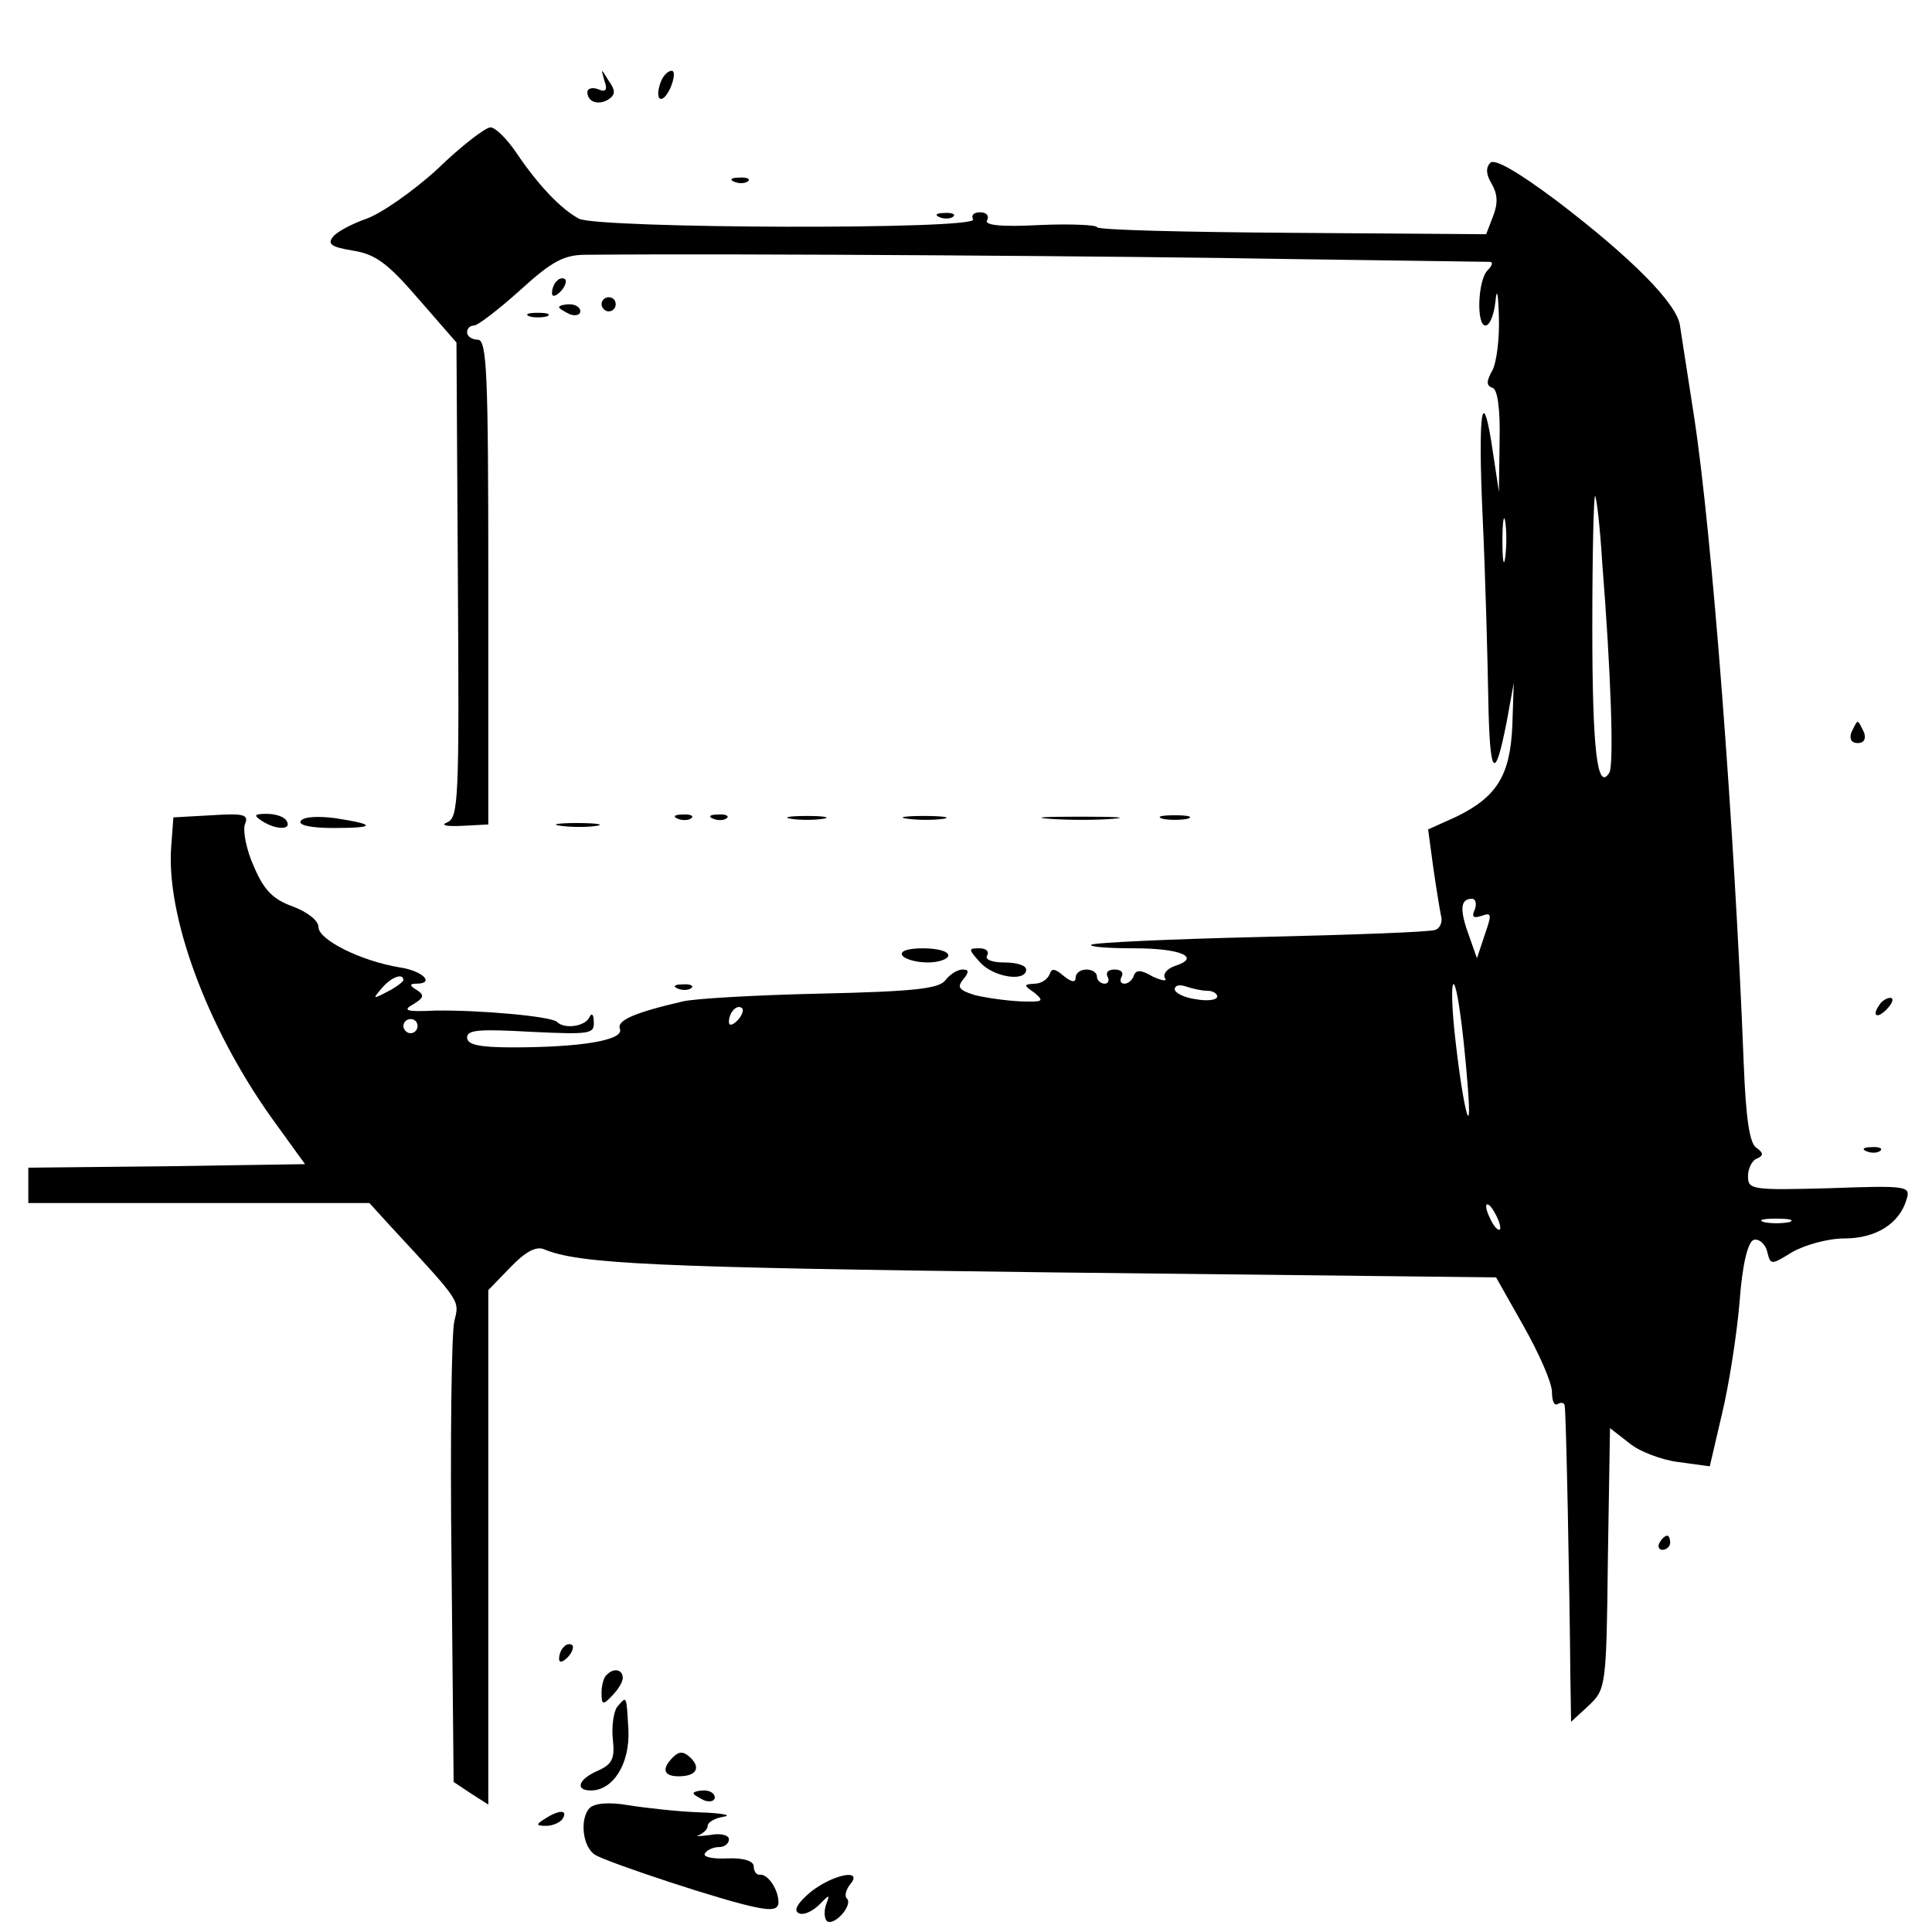 <?xml version="1.0" standalone="no"?>
<!DOCTYPE svg PUBLIC "-//W3C//DTD SVG 20010904//EN"
 "http://www.w3.org/TR/2001/REC-SVG-20010904/DTD/svg10.dtd">
<svg version="1.0" xmlns="http://www.w3.org/2000/svg"
 width="273pt" height="273pt" viewBox="0 0 273 273"
 preserveAspectRatio="xMidYMid meet">

<g transform="translate(0,273) scale(0.1,-0.1)"
fill="#000000" stroke="none">
<path d="M854 2616 c5 -13 2 -17 -9 -12 -8 3 -15 1 -15 -4 0 -14 15 -19 29
-11 11 7 11 13 1 27 -11 18 -11 18 -6 0z"/>
<path d="M934 2615 c-10 -26 1 -35 13 -10 6 14 7 25 2 25 -5 0 -12 -7 -15 -15z"/>
<path d="M618 2491 c-35 -32 -80 -63 -100 -70 -20 -7 -41 -18 -47 -25 -9 -11
-3 -15 27 -20 32 -5 49 -17 93 -68 l54 -62 2 -336 c2 -309 1 -335 -15 -342
-10 -4 -2 -6 20 -5 l38 2 0 343 c0 297 -2 342 -15 342 -8 0 -15 5 -15 10 0 6
4 10 10 10 5 0 35 23 65 50 45 41 62 50 93 50 213 2 773 -2 992 -6 151 -2 279
-4 285 -4 5 0 4 -5 -3 -12 -14 -14 -16 -78 -3 -78 6 0 12 15 14 33 2 21 4 15
5 -21 1 -29 -3 -63 -9 -75 -9 -16 -9 -22 0 -25 7 -2 11 -29 10 -75 l-1 -72 -8
53 c-15 104 -22 65 -15 -88 4 -85 7 -201 8 -257 2 -110 9 -120 26 -33 l10 55
-2 -60 c-3 -71 -22 -101 -79 -129 l-40 -18 7 -52 c4 -28 9 -59 11 -69 3 -9 -1
-19 -8 -21 -7 -3 -118 -7 -247 -10 -128 -3 -236 -8 -239 -11 -3 -3 24 -5 61
-5 66 0 95 -13 57 -25 -11 -4 -17 -11 -14 -17 4 -5 -4 -4 -17 2 -17 10 -24 10
-27 1 -2 -6 -8 -11 -13 -11 -6 0 -7 5 -4 10 3 6 -1 10 -10 10 -9 0 -13 -4 -10
-10 3 -5 1 -10 -4 -10 -6 0 -11 5 -11 10 0 6 -7 10 -15 10 -8 0 -15 -5 -15
-11 0 -8 -6 -7 -17 2 -13 11 -17 11 -20 2 -3 -7 -12 -13 -21 -13 -16 -1 -16
-2 0 -13 14 -12 12 -13 -20 -12 -20 1 -49 5 -65 9 -22 7 -25 11 -16 22 9 11 8
14 -1 14 -7 0 -18 -7 -24 -15 -9 -12 -43 -16 -176 -19 -91 -2 -178 -7 -195
-11 -69 -16 -94 -27 -89 -39 6 -16 -56 -26 -152 -26 -48 0 -64 4 -64 14 0 11
18 12 90 8 84 -4 90 -3 89 14 0 11 -3 13 -6 7 -5 -13 -35 -18 -46 -7 -8 8
-111 17 -172 16 -41 -2 -47 0 -31 9 15 9 16 13 5 20 -10 6 -11 9 -1 9 27 0 10
18 -23 23 -55 9 -115 39 -115 57 0 9 -15 21 -36 29 -28 10 -41 23 -55 56 -11
24 -16 51 -13 60 6 14 -1 16 -47 13 l-54 -3 -3 -40 c-8 -98 50 -256 142 -385
l47 -65 -196 -3 -195 -2 0 -25 0 -25 241 0 241 0 31 -34 c100 -108 96 -103 89
-133 -4 -15 -6 -168 -4 -340 l3 -311 24 -16 25 -16 0 363 0 364 31 32 c21 22
36 30 47 26 50 -21 151 -26 722 -33 l624 -7 39 -69 c22 -39 40 -80 40 -93 0
-12 3 -20 8 -17 5 3 10 2 10 -3 2 -8 7 -260 8 -382 l1 -64 25 23 c24 23 25 26
27 207 l3 185 27 -21 c14 -12 46 -24 70 -27 l44 -6 17 73 c10 41 21 112 25
158 4 56 12 86 20 89 7 2 16 -5 19 -16 5 -20 5 -20 36 -1 18 10 50 19 73 19
45 0 78 21 88 55 6 19 2 20 -109 16 -110 -3 -115 -2 -115 17 0 11 6 23 13 25
9 4 9 8 -1 15 -10 6 -15 43 -18 118 -13 334 -45 751 -70 914 -9 58 -18 116
-20 129 -3 31 -69 97 -174 177 -56 42 -88 60 -94 54 -7 -7 -6 -17 2 -30 8 -14
9 -27 2 -45 l-10 -26 -275 2 c-151 1 -275 4 -275 8 0 3 -36 5 -81 3 -56 -3
-79 0 -74 7 3 6 -1 11 -10 11 -9 0 -13 -4 -10 -10 9 -15 -530 -13 -557 1 -26
14 -58 48 -89 94 -13 19 -29 35 -36 35 -7 0 -41 -26 -75 -59z m1646 -556 c12
-150 17 -286 10 -297 -17 -27 -24 32 -24 206 0 104 2 187 4 185 2 -2 7 -44 10
-94z m-137 8 c-2 -16 -4 -5 -4 22 0 28 2 40 4 28 2 -13 2 -35 0 -50z m-43
-498 c-5 -11 -2 -13 10 -9 14 5 14 2 4 -27 l-11 -33 -12 34 c-13 36 -11 50 5
50 5 0 7 -7 4 -15z m-1514 -100 c0 -2 -10 -10 -22 -16 -21 -11 -22 -11 -9 4
13 16 31 23 31 12z m1136 -15 c8 0 14 -4 14 -8 0 -5 -13 -7 -30 -4 -16 2 -30
9 -30 14 0 6 7 7 16 4 9 -3 22 -6 30 -6z m357 -30 c3 -19 8 -66 11 -105 7 -88
-8 -25 -19 80 -7 71 -1 89 8 25z m-1021 -12 c-7 -7 -12 -8 -12 -2 0 14 12 26
19 19 2 -3 -1 -11 -7 -17z m-452 -8 c0 -5 -4 -10 -10 -10 -5 0 -10 5 -10 10 0
6 5 10 10 10 6 0 10 -4 10 -10z m1530 -285 c0 -5 -5 -3 -10 5 -5 8 -10 20 -10
25 0 6 5 3 10 -5 5 -8 10 -19 10 -25z m408 8 c-10 -2 -26 -2 -35 0 -10 3 -2 5
17 5 19 0 27 -2 18 -5z"/>
<path d="M1038 2473 c7 -3 16 -2 19 1 4 3 -2 6 -13 5 -11 0 -14 -3 -6 -6z"/>
<path d="M1328 2423 c7 -3 16 -2 19 1 4 3 -2 6 -13 5 -11 0 -14 -3 -6 -6z"/>
<path d="M787 2333 c-4 -3 -7 -11 -7 -17 0 -6 5 -5 12 2 6 6 9 14 7 17 -3 3
-9 2 -12 -2z"/>
<path d="M850 2300 c0 -5 5 -10 10 -10 6 0 10 5 10 10 0 6 -4 10 -10 10 -5 0
-10 -4 -10 -10z"/>
<path d="M790 2296 c0 -2 7 -6 15 -10 8 -3 15 -1 15 4 0 6 -7 10 -15 10 -8 0
-15 -2 -15 -4z"/>
<path d="M748 2283 c6 -2 18 -2 25 0 6 3 1 5 -13 5 -14 0 -19 -2 -12 -5z"/>
<path d="M2616 1695 c-3 -9 0 -15 9 -15 9 0 12 6 9 15 -4 8 -7 15 -9 15 -2 0
-5 -7 -9 -15z"/>
<path d="M370 1570 c20 -13 43 -13 35 0 -3 6 -16 10 -28 10 -18 0 -19 -2 -7
-10z"/>
<path d="M425 1570 c-4 -6 14 -10 46 -10 61 0 61 5 2 14 -24 3 -44 2 -48 -4z"/>
<path d="M958 1573 c7 -3 16 -2 19 1 4 3 -2 6 -13 5 -11 0 -14 -3 -6 -6z"/>
<path d="M1008 1573 c7 -3 16 -2 19 1 4 3 -2 6 -13 5 -11 0 -14 -3 -6 -6z"/>
<path d="M1118 1573 c12 -2 32 -2 45 0 12 2 2 4 -23 4 -25 0 -35 -2 -22 -4z"/>
<path d="M1283 1573 c15 -2 37 -2 50 0 12 2 0 4 -28 4 -27 0 -38 -2 -22 -4z"/>
<path d="M1483 1573 c26 -2 67 -2 90 0 23 2 2 3 -48 3 -49 0 -68 -1 -42 -3z"/>
<path d="M1643 1573 c9 -2 25 -2 35 0 9 3 1 5 -18 5 -19 0 -27 -2 -17 -5z"/>
<path d="M793 1563 c15 -2 37 -2 50 0 12 2 0 4 -28 4 -27 0 -38 -2 -22 -4z"/>
<path d="M1275 1380 c3 -5 19 -10 36 -10 16 0 29 5 29 10 0 6 -16 10 -36 10
-21 0 -33 -4 -29 -10z"/>
<path d="M1385 1370 c19 -21 65 -28 65 -10 0 6 -14 10 -31 10 -17 0 -28 4 -24
10 3 6 -2 10 -11 10 -16 0 -16 -1 1 -20z"/>
<path d="M958 1333 c7 -3 16 -2 19 1 4 3 -2 6 -13 5 -11 0 -14 -3 -6 -6z"/>
<path d="M2655 1309 c-11 -16 -1 -19 13 -3 7 8 8 14 3 14 -5 0 -13 -5 -16 -11z"/>
<path d="M2638 1103 c7 -3 16 -2 19 1 4 3 -2 6 -13 5 -11 0 -14 -3 -6 -6z"/>
<path d="M2345 550 c-3 -5 -1 -10 4 -10 6 0 11 5 11 10 0 6 -2 10 -4 10 -3 0
-8 -4 -11 -10z"/>
<path d="M797 403 c-4 -3 -7 -11 -7 -17 0 -6 5 -5 12 2 6 6 9 14 7 17 -3 3 -9
2 -12 -2z"/>
<path d="M857 363 c-4 -3 -7 -15 -7 -25 0 -17 2 -18 15 -4 8 8 15 19 15 25 0
12 -13 15 -23 4z"/>
<path d="M872 318 c-5 -7 -8 -28 -6 -46 3 -27 -1 -35 -21 -44 -28 -12 -33 -28
-10 -28 31 0 55 37 53 85 -3 51 -2 49 -16 33z"/>
<path d="M951 247 c-17 -17 -13 -27 8 -27 25 0 32 12 16 27 -9 8 -15 9 -24 0z"/>
<path d="M980 196 c0 -2 7 -6 15 -10 8 -3 15 -1 15 4 0 6 -7 10 -15 10 -8 0
-15 -2 -15 -4z"/>
<path d="M833 175 c-14 -15 -10 -55 8 -66 18 -11 184 -66 227 -74 23 -5 32 -3
32 7 0 18 -15 40 -26 39 -5 -1 -9 5 -9 12 0 7 -14 12 -37 11 -21 -1 -35 2 -32
7 3 5 12 9 20 9 8 0 14 5 14 11 0 6 -12 9 -27 6 -16 -2 -22 -2 -15 0 6 3 12 8
12 13 0 5 10 11 23 13 12 2 -3 5 -33 6 -30 1 -76 6 -101 10 -29 5 -49 3 -56
-4z"/>
<path d="M770 160 c-13 -8 -13 -10 2 -10 9 0 20 5 23 10 8 13 -5 13 -25 0z"/>
<path d="M1146 57 c-18 -15 -25 -26 -18 -30 6 -4 18 1 28 10 17 17 17 17 11 1
-3 -10 -2 -20 2 -23 11 -6 36 23 28 32 -4 3 -2 12 4 20 20 23 -23 15 -55 -10z"/>
</g>
</svg>
